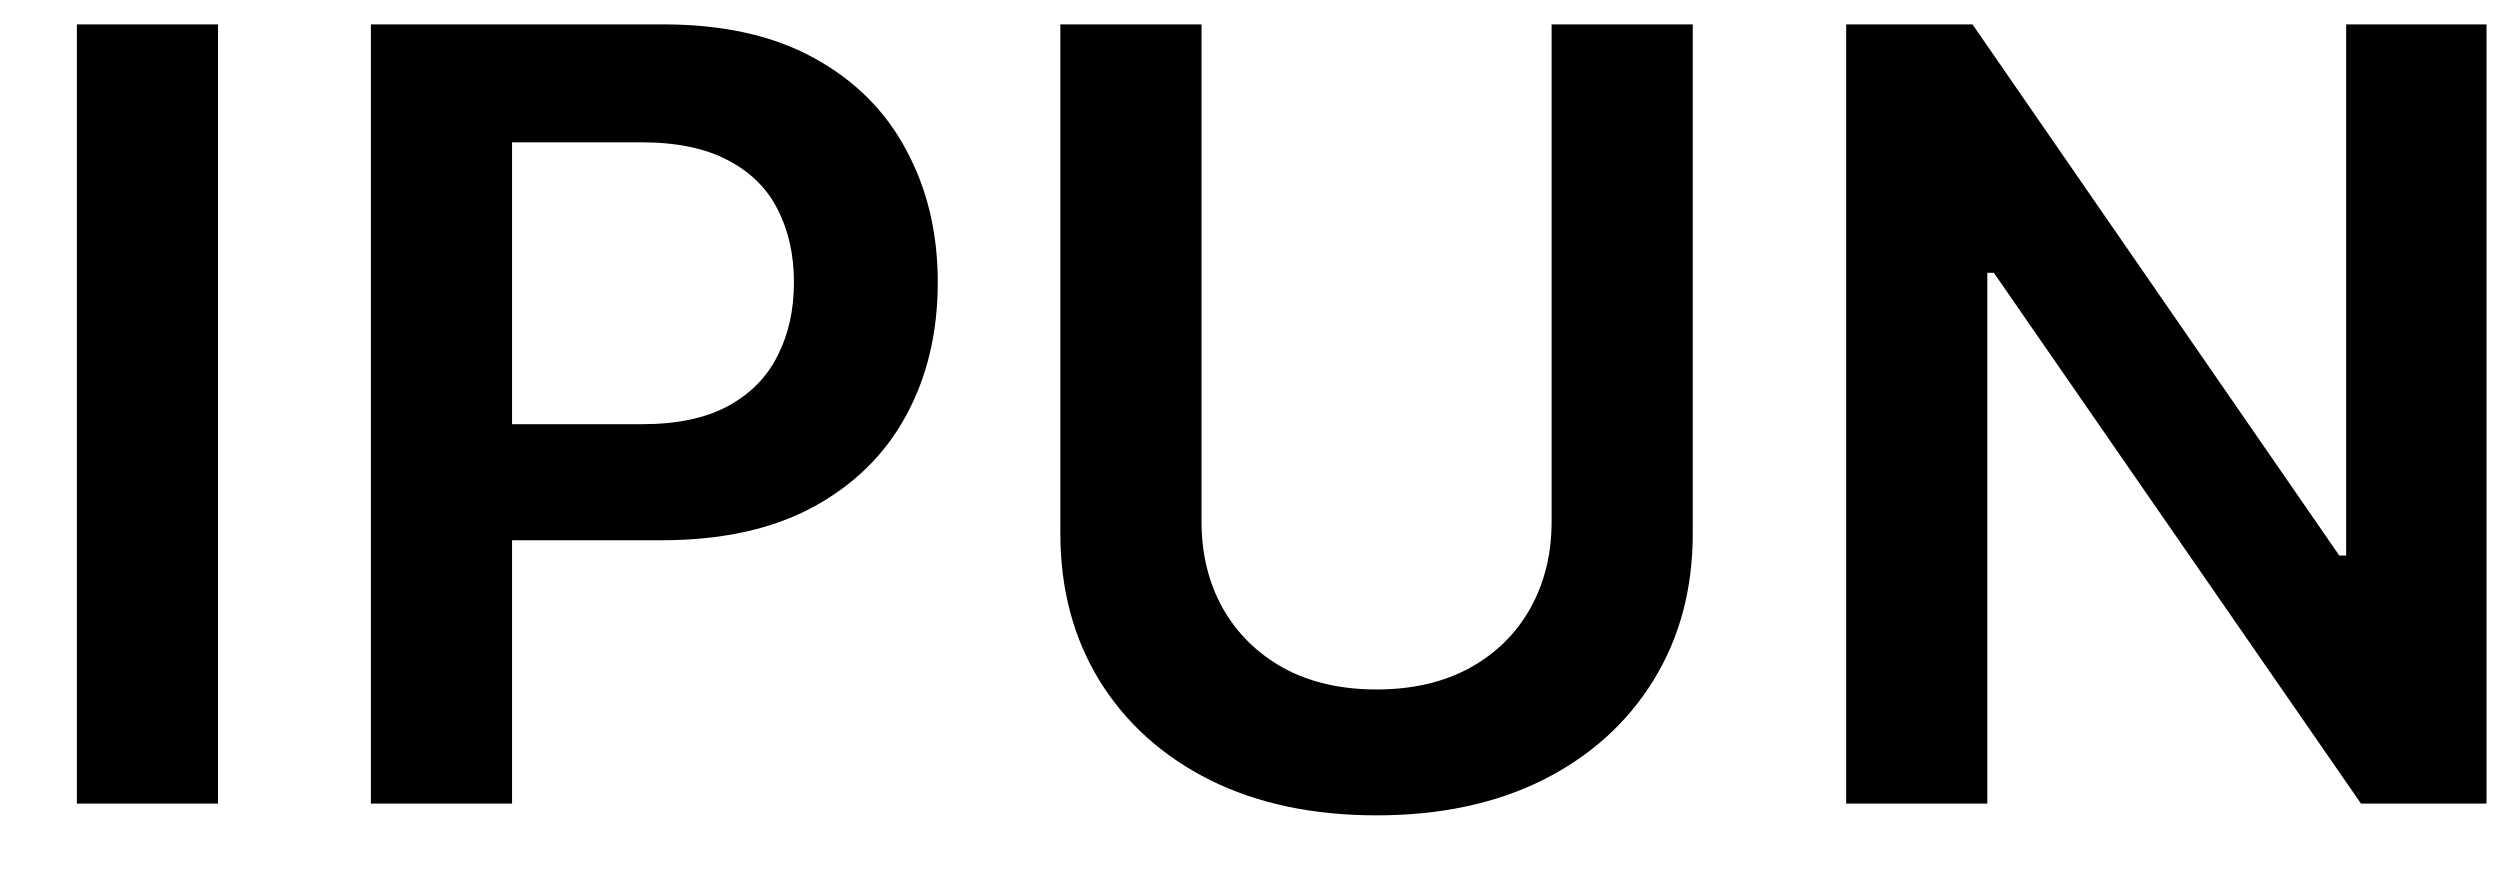 <svg width="28" height="10" viewBox="0 0 28 10" fill="none" xmlns="http://www.w3.org/2000/svg">
<path d="M2.442 0.273V9H0.861V0.273H2.442ZM4.154 9V0.273H7.426C8.097 0.273 8.659 0.398 9.114 0.648C9.571 0.898 9.917 1.241 10.149 1.679C10.385 2.114 10.503 2.608 10.503 3.162C10.503 3.722 10.385 4.219 10.149 4.653C9.914 5.088 9.566 5.43 9.105 5.68C8.645 5.928 8.078 6.051 7.405 6.051H5.236V4.751H7.192C7.584 4.751 7.905 4.683 8.155 4.547C8.405 4.411 8.59 4.223 8.709 3.984C8.831 3.746 8.892 3.472 8.892 3.162C8.892 2.852 8.831 2.58 8.709 2.344C8.59 2.108 8.404 1.925 8.151 1.794C7.901 1.661 7.578 1.594 7.184 1.594H5.735V9H4.154ZM17.378 0.273H18.959V5.974C18.959 6.599 18.811 7.149 18.516 7.624C18.223 8.098 17.811 8.469 17.28 8.736C16.749 9 16.128 9.132 15.418 9.132C14.704 9.132 14.082 9 13.551 8.736C13.02 8.469 12.608 8.098 12.315 7.624C12.023 7.149 11.876 6.599 11.876 5.974V0.273H13.457V5.842C13.457 6.206 13.537 6.53 13.696 6.814C13.858 7.098 14.085 7.321 14.378 7.483C14.671 7.642 15.017 7.722 15.418 7.722C15.818 7.722 16.165 7.642 16.457 7.483C16.753 7.321 16.98 7.098 17.139 6.814C17.298 6.53 17.378 6.206 17.378 5.842V0.273ZM27.849 0.273V9H26.443L22.331 3.055H22.258V9H20.677V0.273H22.092L26.2 6.222H26.277V0.273H27.849Z" fill="black"/>
</svg>
